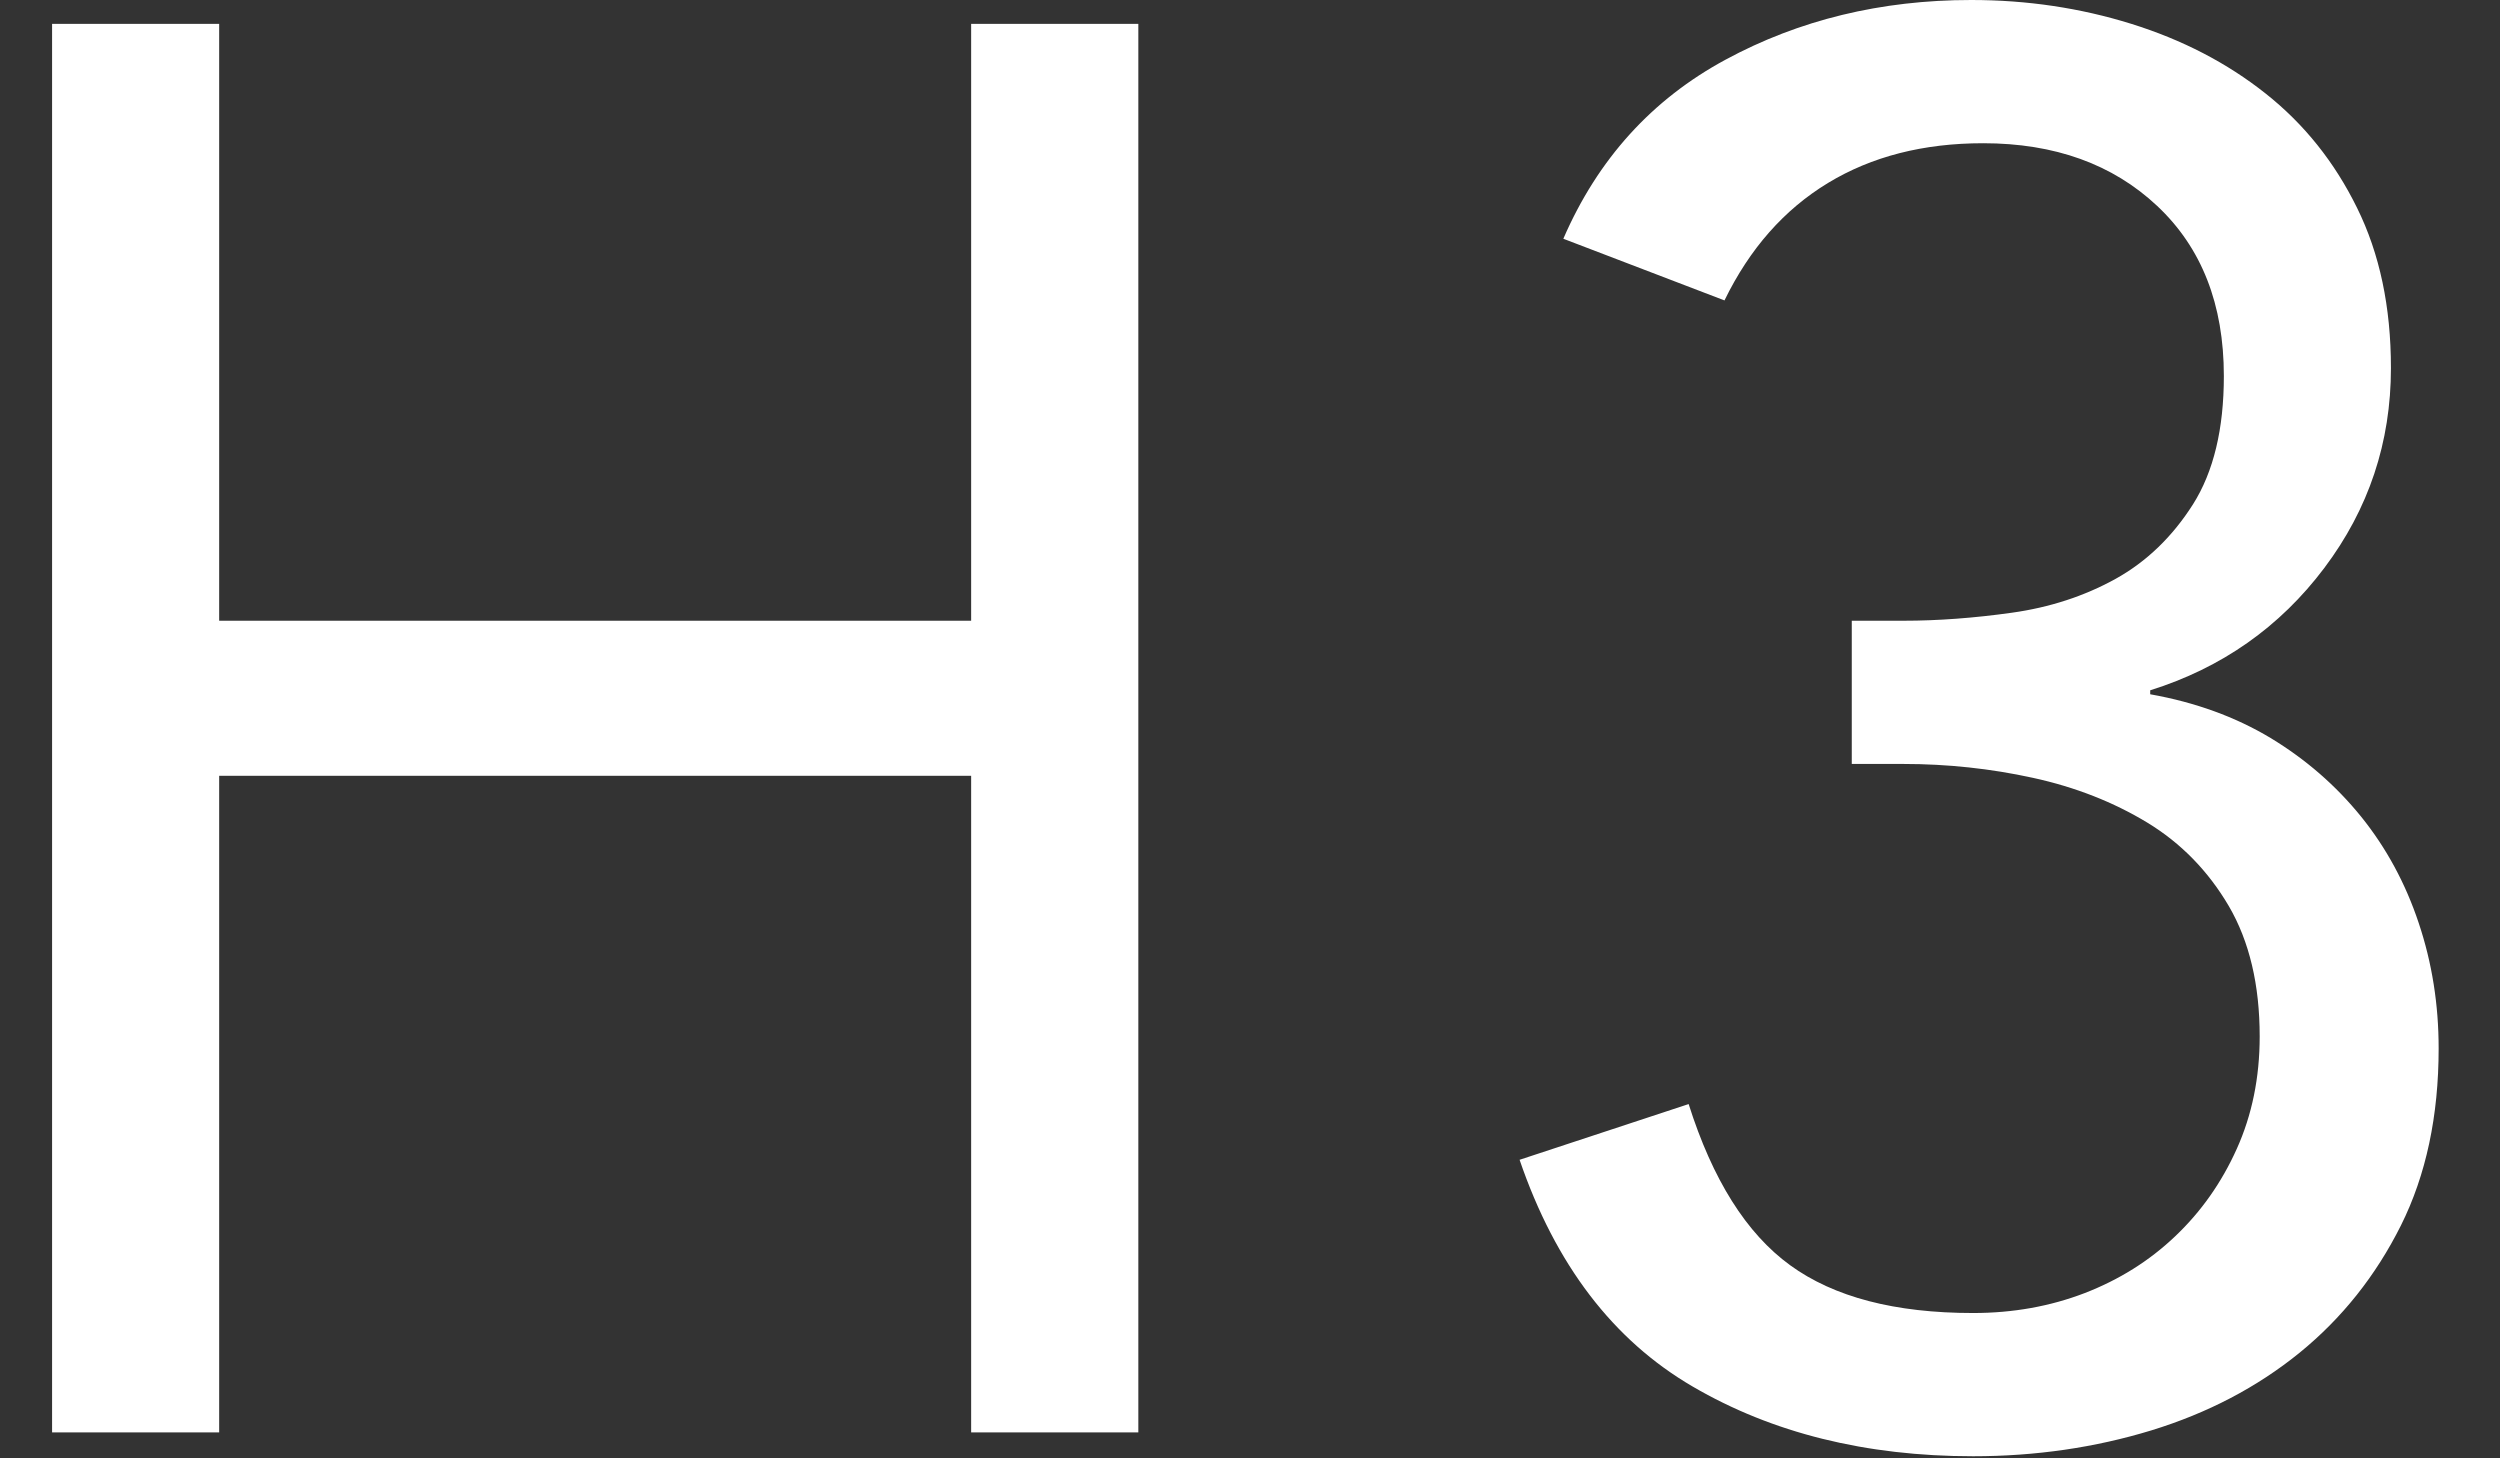 <?xml version="1.0" encoding="UTF-8" standalone="no"?>
<svg width="24px" height="14px" viewBox="0 0 24 14" version="1.1" xmlns="http://www.w3.org/2000/svg" xmlns:xlink="http://www.w3.org/1999/xlink">
    <rect x="0" y="0" width="24" height="14" fill="#333333" stroke="none"/>
    <!-- Generator: Sketch 39.1 (31720) - http://www.bohemiancoding.com/sketch -->
    <title>H2</title>
    <desc>Created with Sketch.</desc>
    <defs></defs>
    <g id="Page-1" stroke="none" stroke-width="1" fill="none" fill-rule="evenodd">
        <g id="SVG-Icon" transform="translate(-93, -262)" fill="#FFFFFF">
            <g id="H2" transform="translate(93, 257)">
                <path d="M0.5,5.229 L2.104,5.229 L2.104,10.959 L9.323,10.959 L9.323,5.229 L10.928,5.229 L10.928,18.751 L9.323,18.751 L9.323,12.448 L2.104,12.448 L2.104,18.751 L0.5,18.751 L0.5,5.229 Z M17.777,10.959 L18.274,10.959 C18.605,10.959 18.952,10.933 19.315,10.882 C19.678,10.831 20.009,10.723 20.308,10.558 C20.607,10.392 20.855,10.153 21.053,9.841 C21.25,9.529 21.349,9.119 21.349,8.61 C21.349,7.922 21.136,7.378 20.709,6.977 C20.282,6.576 19.725,6.375 19.038,6.375 C18.465,6.375 17.968,6.502 17.548,6.757 C17.128,7.012 16.797,7.387 16.555,7.884 L15.008,7.292 C15.339,6.528 15.858,5.955 16.565,5.573 C17.271,5.191 18.058,5 18.923,5 C19.458,5 19.971,5.076 20.461,5.229 C20.951,5.382 21.381,5.605 21.75,5.898 C22.119,6.19 22.412,6.556 22.628,6.996 C22.845,7.435 22.953,7.947 22.953,8.533 C22.953,9.246 22.74,9.886 22.313,10.453 C21.887,11.019 21.33,11.411 20.642,11.627 L20.642,11.665 C21.075,11.742 21.46,11.882 21.798,12.085 C22.135,12.289 22.425,12.541 22.667,12.84 C22.908,13.139 23.093,13.48 23.22,13.862 C23.348,14.244 23.411,14.645 23.411,15.065 C23.411,15.714 23.29,16.281 23.049,16.764 C22.807,17.248 22.482,17.656 22.075,17.987 C21.667,18.318 21.193,18.566 20.652,18.732 C20.111,18.897 19.541,18.98 18.942,18.98 C17.911,18.98 17.014,18.757 16.25,18.311 C15.486,17.866 14.932,17.14 14.588,16.134 L16.211,15.599 C16.441,16.325 16.765,16.841 17.185,17.146 C17.606,17.452 18.191,17.605 18.942,17.605 C19.324,17.605 19.681,17.541 20.012,17.414 C20.343,17.286 20.633,17.105 20.881,16.869 C21.129,16.634 21.327,16.354 21.473,16.029 C21.619,15.705 21.693,15.345 21.693,14.95 C21.693,14.454 21.594,14.037 21.397,13.699 C21.199,13.362 20.938,13.094 20.614,12.897 C20.289,12.7 19.923,12.556 19.515,12.467 C19.108,12.378 18.694,12.334 18.274,12.334 L17.777,12.334 L17.777,10.959 Z" id="H3"></path>
            </g>
        </g>
    </g>
</svg>